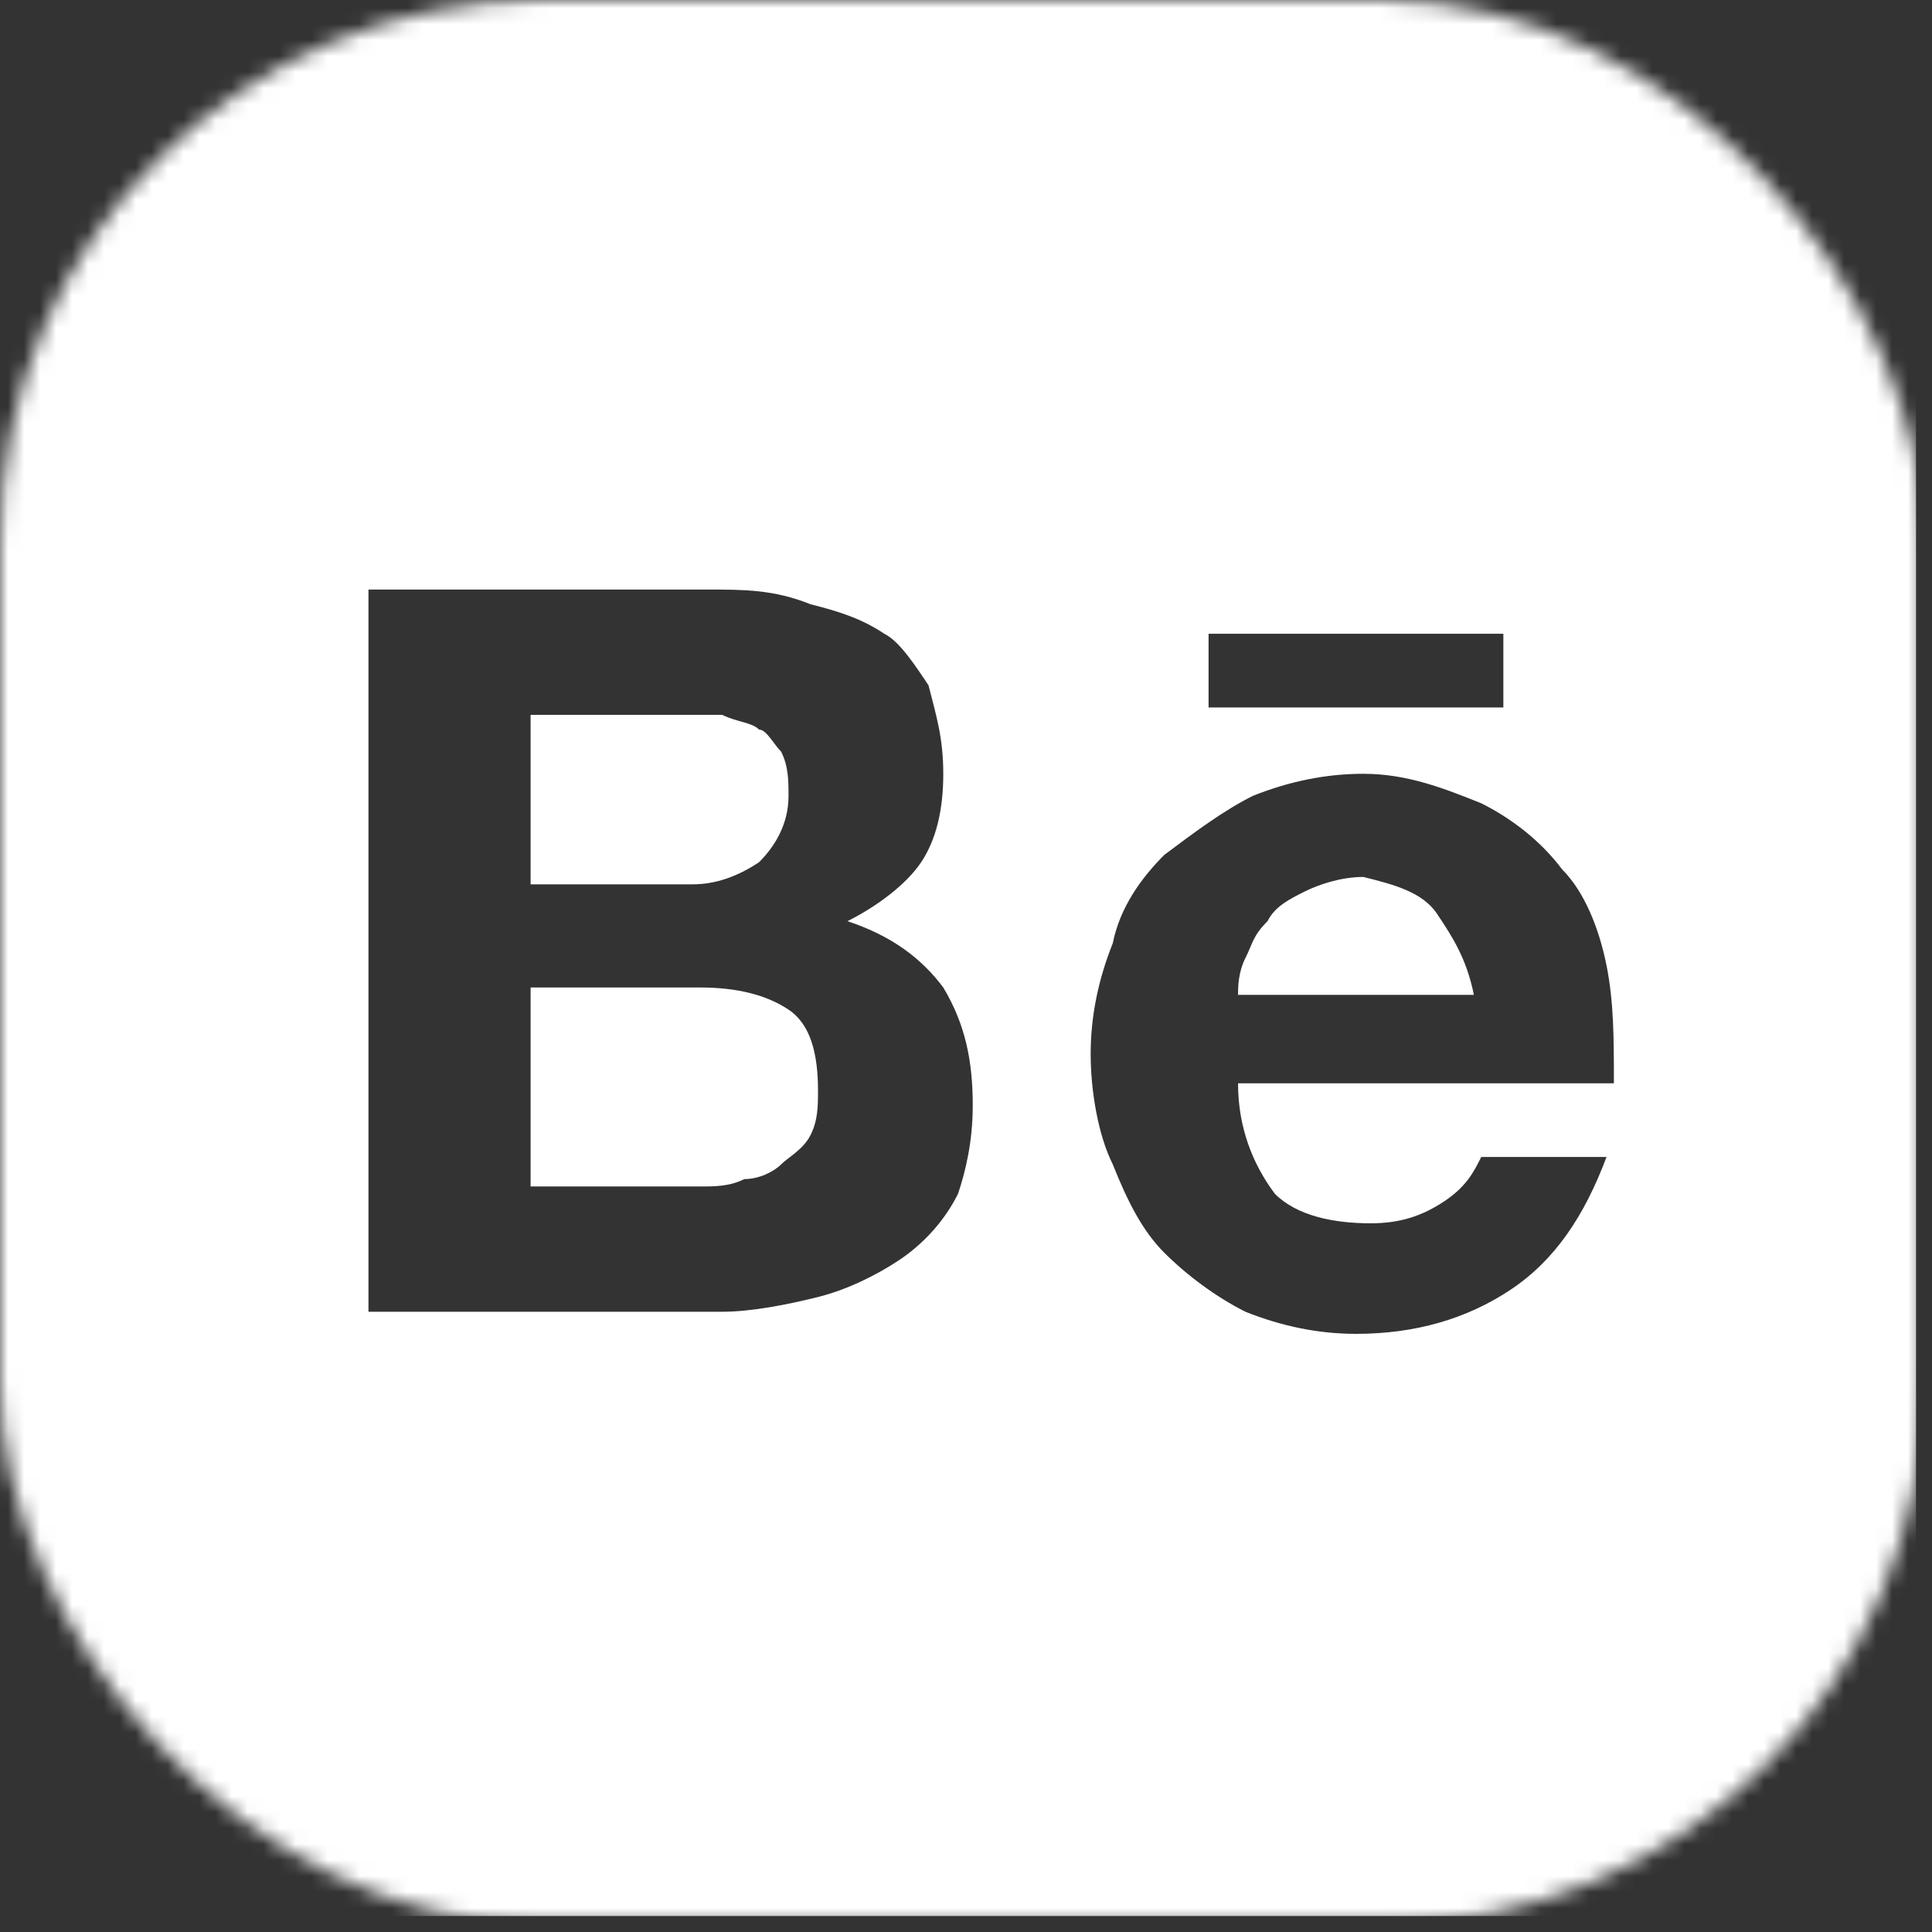 <svg width="121" height="121" viewBox="0 0 121 121" fill="none" xmlns="http://www.w3.org/2000/svg">
<rect x="0" y="0" width="121" height="121" fill="#333333" stroke="none"/>
<mask id="mask0_1555_1361" style="mask-type:alpha" maskUnits="userSpaceOnUse" x="0" y="0" width="121" height="121">
<rect width="120.494" height="120.494" rx="33.889" fill="white"/>
</mask>
<g mask="url(#mask0_1555_1361)">
<path d="M90 57.231C90.923 58.615 91.846 60 92.308 62.308H77.538C77.538 61.846 77.538 60.923 78 60C78.462 59.077 78.462 58.615 79.385 57.692C79.846 56.769 80.769 56.308 81.692 55.846C82.615 55.385 84 54.923 85.385 54.923C87.231 55.385 89.077 55.846 90 57.231ZM47.538 54C48.462 53.077 49.385 51.692 49.385 49.846C49.385 48.923 49.385 48 48.923 47.077C48.462 46.615 48 45.692 47.538 45.692C47.077 45.231 46.154 45.231 45.231 44.769H33.231V55.385H43.385C44.769 55.385 46.154 54.923 47.538 54ZM43.846 61.846H33.231V74.308H43.846C44.769 74.308 45.692 74.308 46.615 73.846C47.538 73.846 48.462 73.385 48.923 72.923C49.385 72.462 50.308 72 50.769 71.077C51.231 70.154 51.231 69.231 51.231 68.308C51.231 66 50.769 64.154 49.385 63.231C48 62.308 46.154 61.846 43.846 61.846ZM120 22.615V97.385C120 109.846 109.846 120 97.385 120H22.615C10.154 120 0 109.846 0 97.385V22.615C0 10.154 10.154 0 22.615 0H97.385C109.846 0 120 10.154 120 22.615ZM75.692 44.308H94.154V39.692H75.692V44.308ZM60.923 69.231C60.923 66.462 60.462 64.154 59.077 61.846C57.692 60 55.846 58.615 53.077 57.692C54.923 56.769 56.769 55.385 57.692 54C58.615 52.615 59.077 50.769 59.077 48.462C59.077 46.154 58.615 44.769 58.154 42.923C57.231 41.538 56.308 40.154 55.385 39.692C54 38.769 52.615 38.308 50.769 37.846C48.462 36.923 46.615 36.923 44.308 36.923H23.077V82.154H45.231C47.077 82.154 49.385 81.692 51.231 81.231C53.077 80.769 54.923 79.846 56.308 78.923C57.692 78 59.077 76.615 60 74.769C60.462 73.385 60.923 71.538 60.923 69.231ZM77.538 67.846H101.077C101.077 65.077 101.077 62.769 100.615 60.462C100.154 58.154 99.231 55.846 97.846 54.462C96.462 52.615 94.615 51.231 92.769 50.308C90.462 49.385 88.154 48.462 85.385 48.462C83.077 48.462 80.769 48.923 78.462 49.846C76.615 50.769 74.769 52.154 72.923 53.538C71.538 54.923 70.154 56.769 69.692 59.077C68.769 61.385 68.308 63.692 68.308 66C68.308 68.308 68.769 71.077 69.692 72.923C70.615 75.231 71.538 77.077 72.923 78.462C74.308 79.846 76.154 81.231 78 82.154C80.308 83.077 82.615 83.538 84.923 83.538C88.615 83.538 91.846 82.615 94.615 80.769C97.385 78.923 99.231 76.154 100.615 72.462H92.769C92.308 73.385 91.846 74.308 90.462 75.231C89.077 76.154 87.692 76.615 85.846 76.615C83.538 76.615 81.231 76.154 79.846 74.769C78.462 72.923 77.538 70.615 77.538 67.846Z" fill="white"/>
</g>
</svg>
